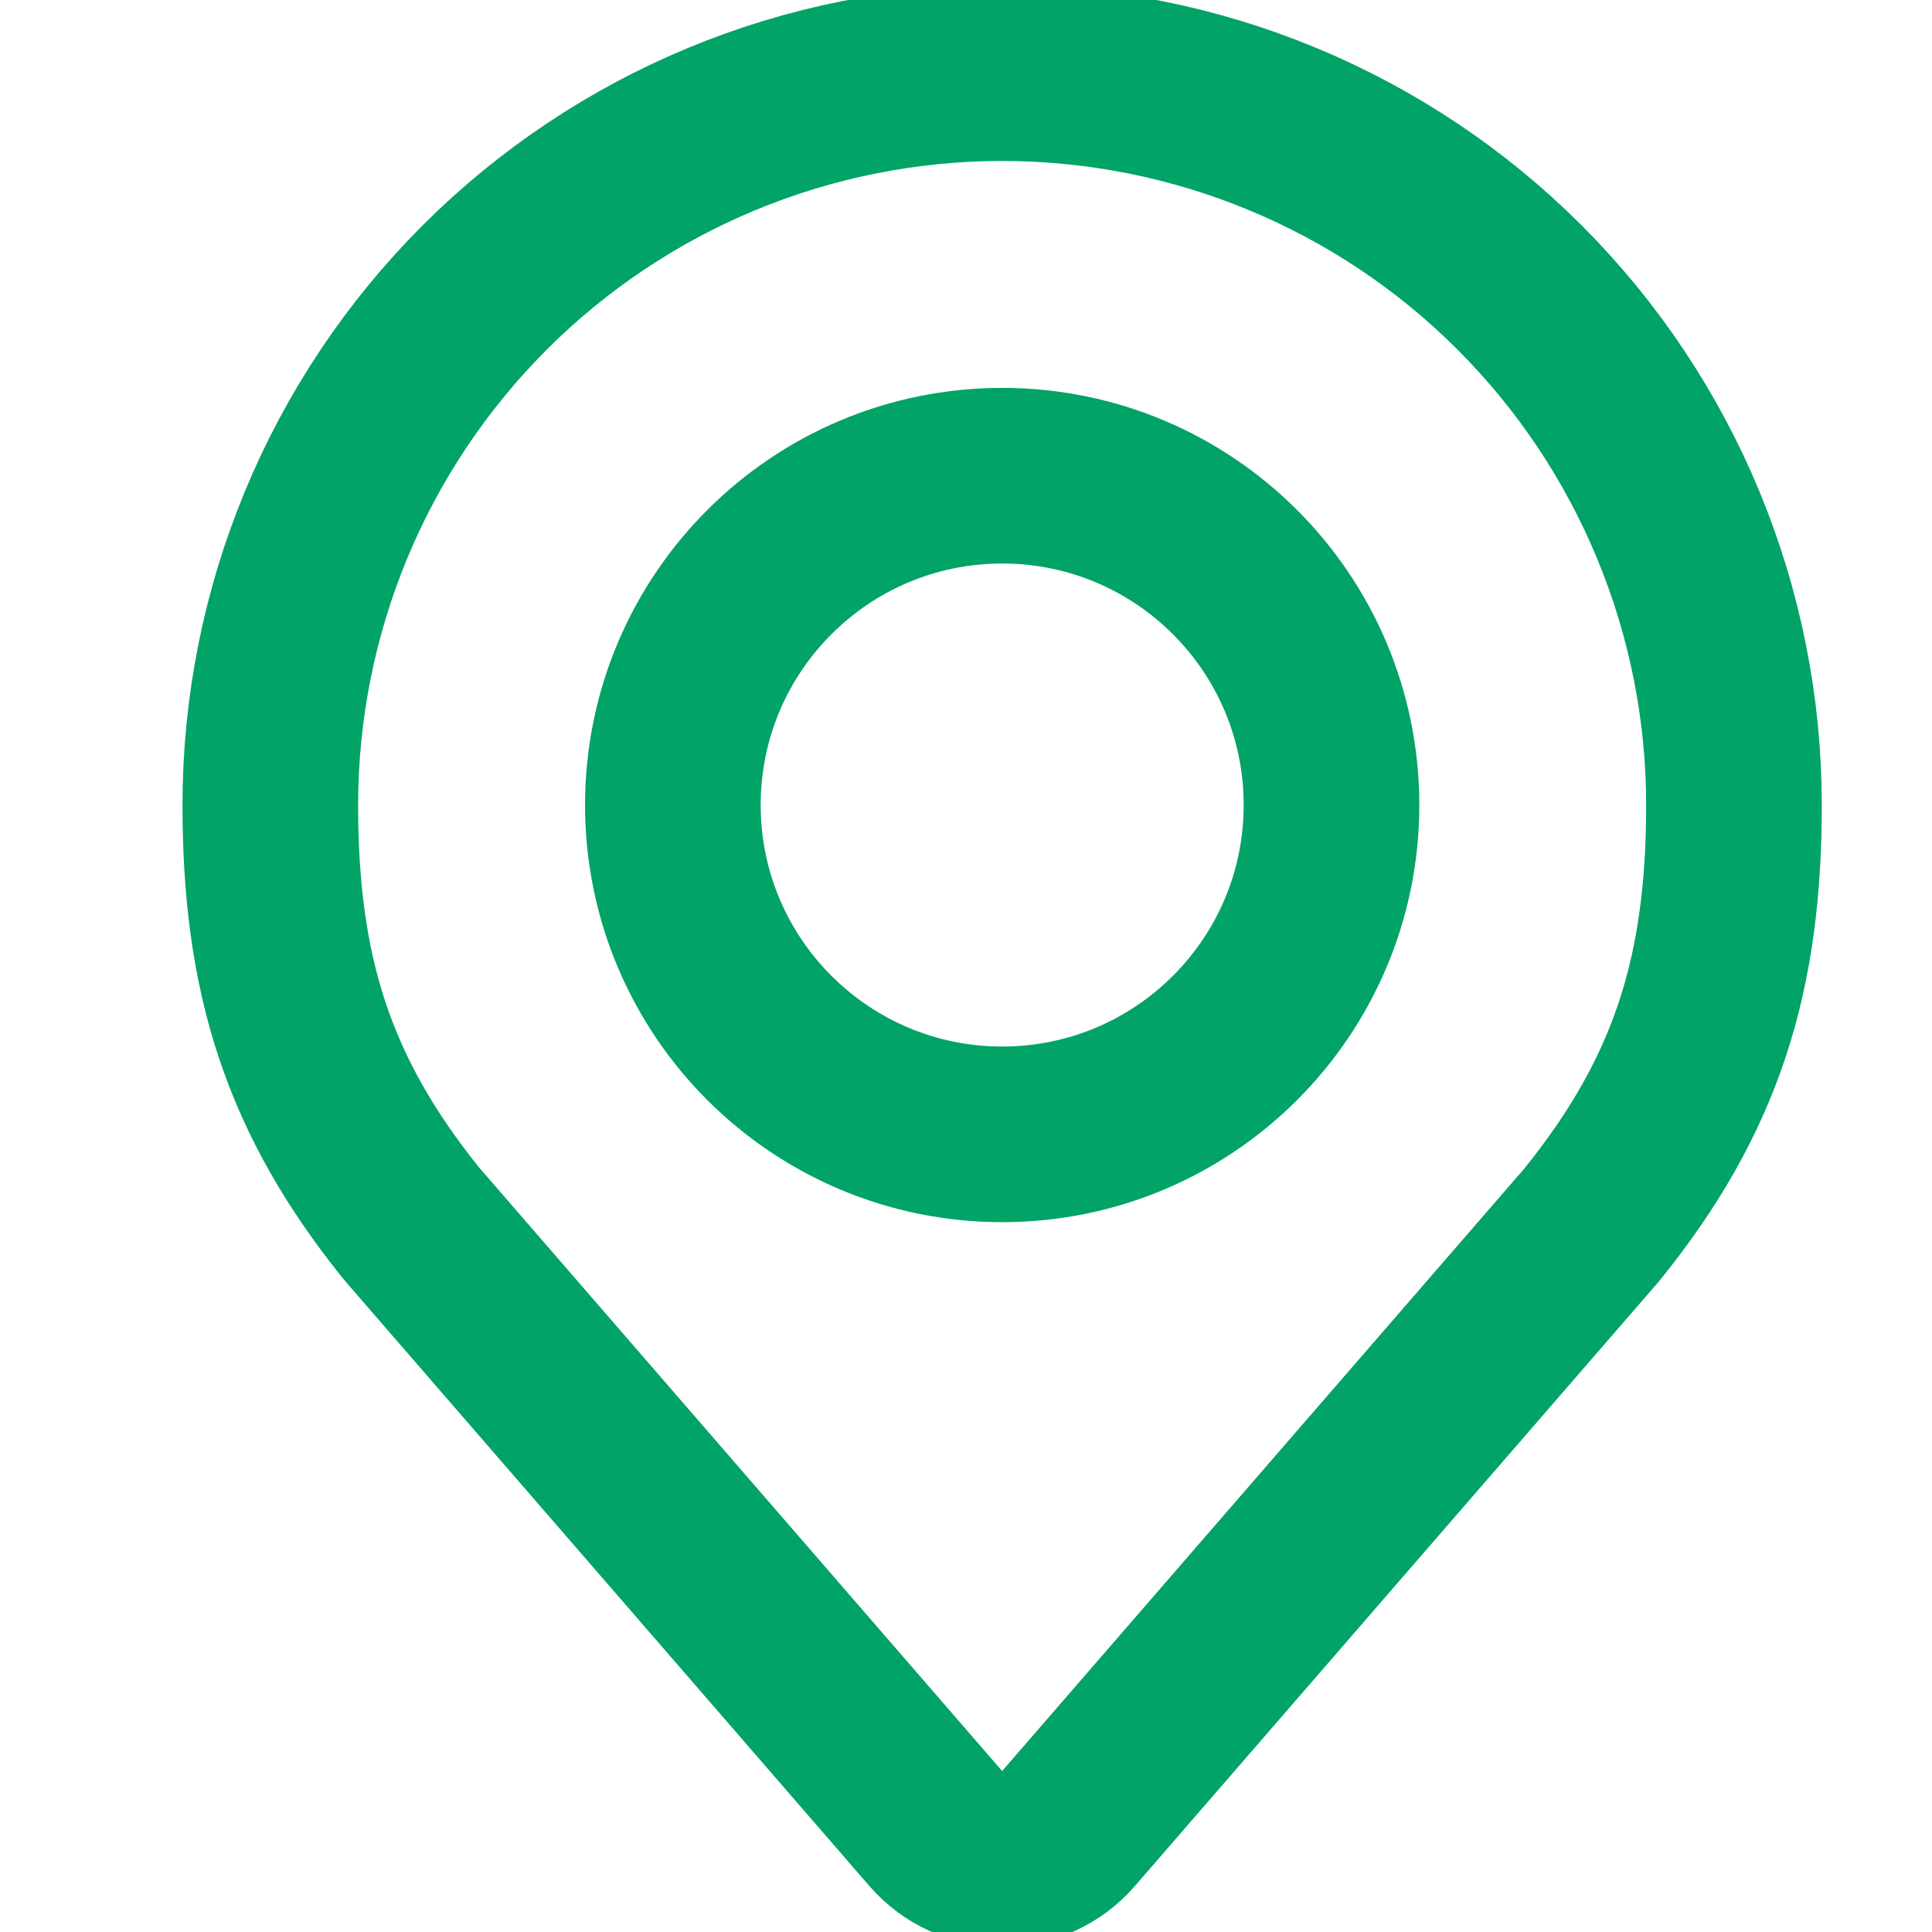 <svg width="22" height="22" viewBox="0 0 22 22" fill="none" xmlns="http://www.w3.org/2000/svg">
<g clip-path="url(#clip0_0_11)">
<path d="M11.412 12.917C13.483 12.917 15.162 11.238 15.162 9.167C15.162 7.096 13.483 5.417 11.412 5.417C9.341 5.417 7.662 7.096 7.662 9.167C7.662 11.238 9.341 12.917 11.412 12.917Z" stroke="#01A367" stroke-width="2" stroke-linecap="round" stroke-linejoin="round"/>
<path d="M4.673 13.917C4.681 13.927 4.689 13.937 4.698 13.947L10.656 20.822C10.846 21.041 11.122 21.167 11.412 21.167C11.702 21.167 11.977 21.041 12.167 20.822L18.126 13.947C18.134 13.937 18.142 13.927 18.15 13.917C18.711 13.217 19.121 12.516 19.384 11.723C19.645 10.935 19.745 10.105 19.745 9.167C19.745 6.957 18.867 4.837 17.304 3.274C15.742 1.711 13.622 0.833 11.412 0.833C9.202 0.833 7.082 1.711 5.519 3.274C3.956 4.837 3.078 6.957 3.078 9.167C3.078 10.105 3.178 10.935 3.439 11.723C3.702 12.516 4.112 13.217 4.673 13.917Z" stroke="#01A367" stroke-width="2" stroke-linecap="round" stroke-linejoin="round"/>
</g>
<defs>
<clipPath id="clip0_0_11">
<rect width="22" height="22" fill="white"/>
</clipPath>
</defs>
</svg>
